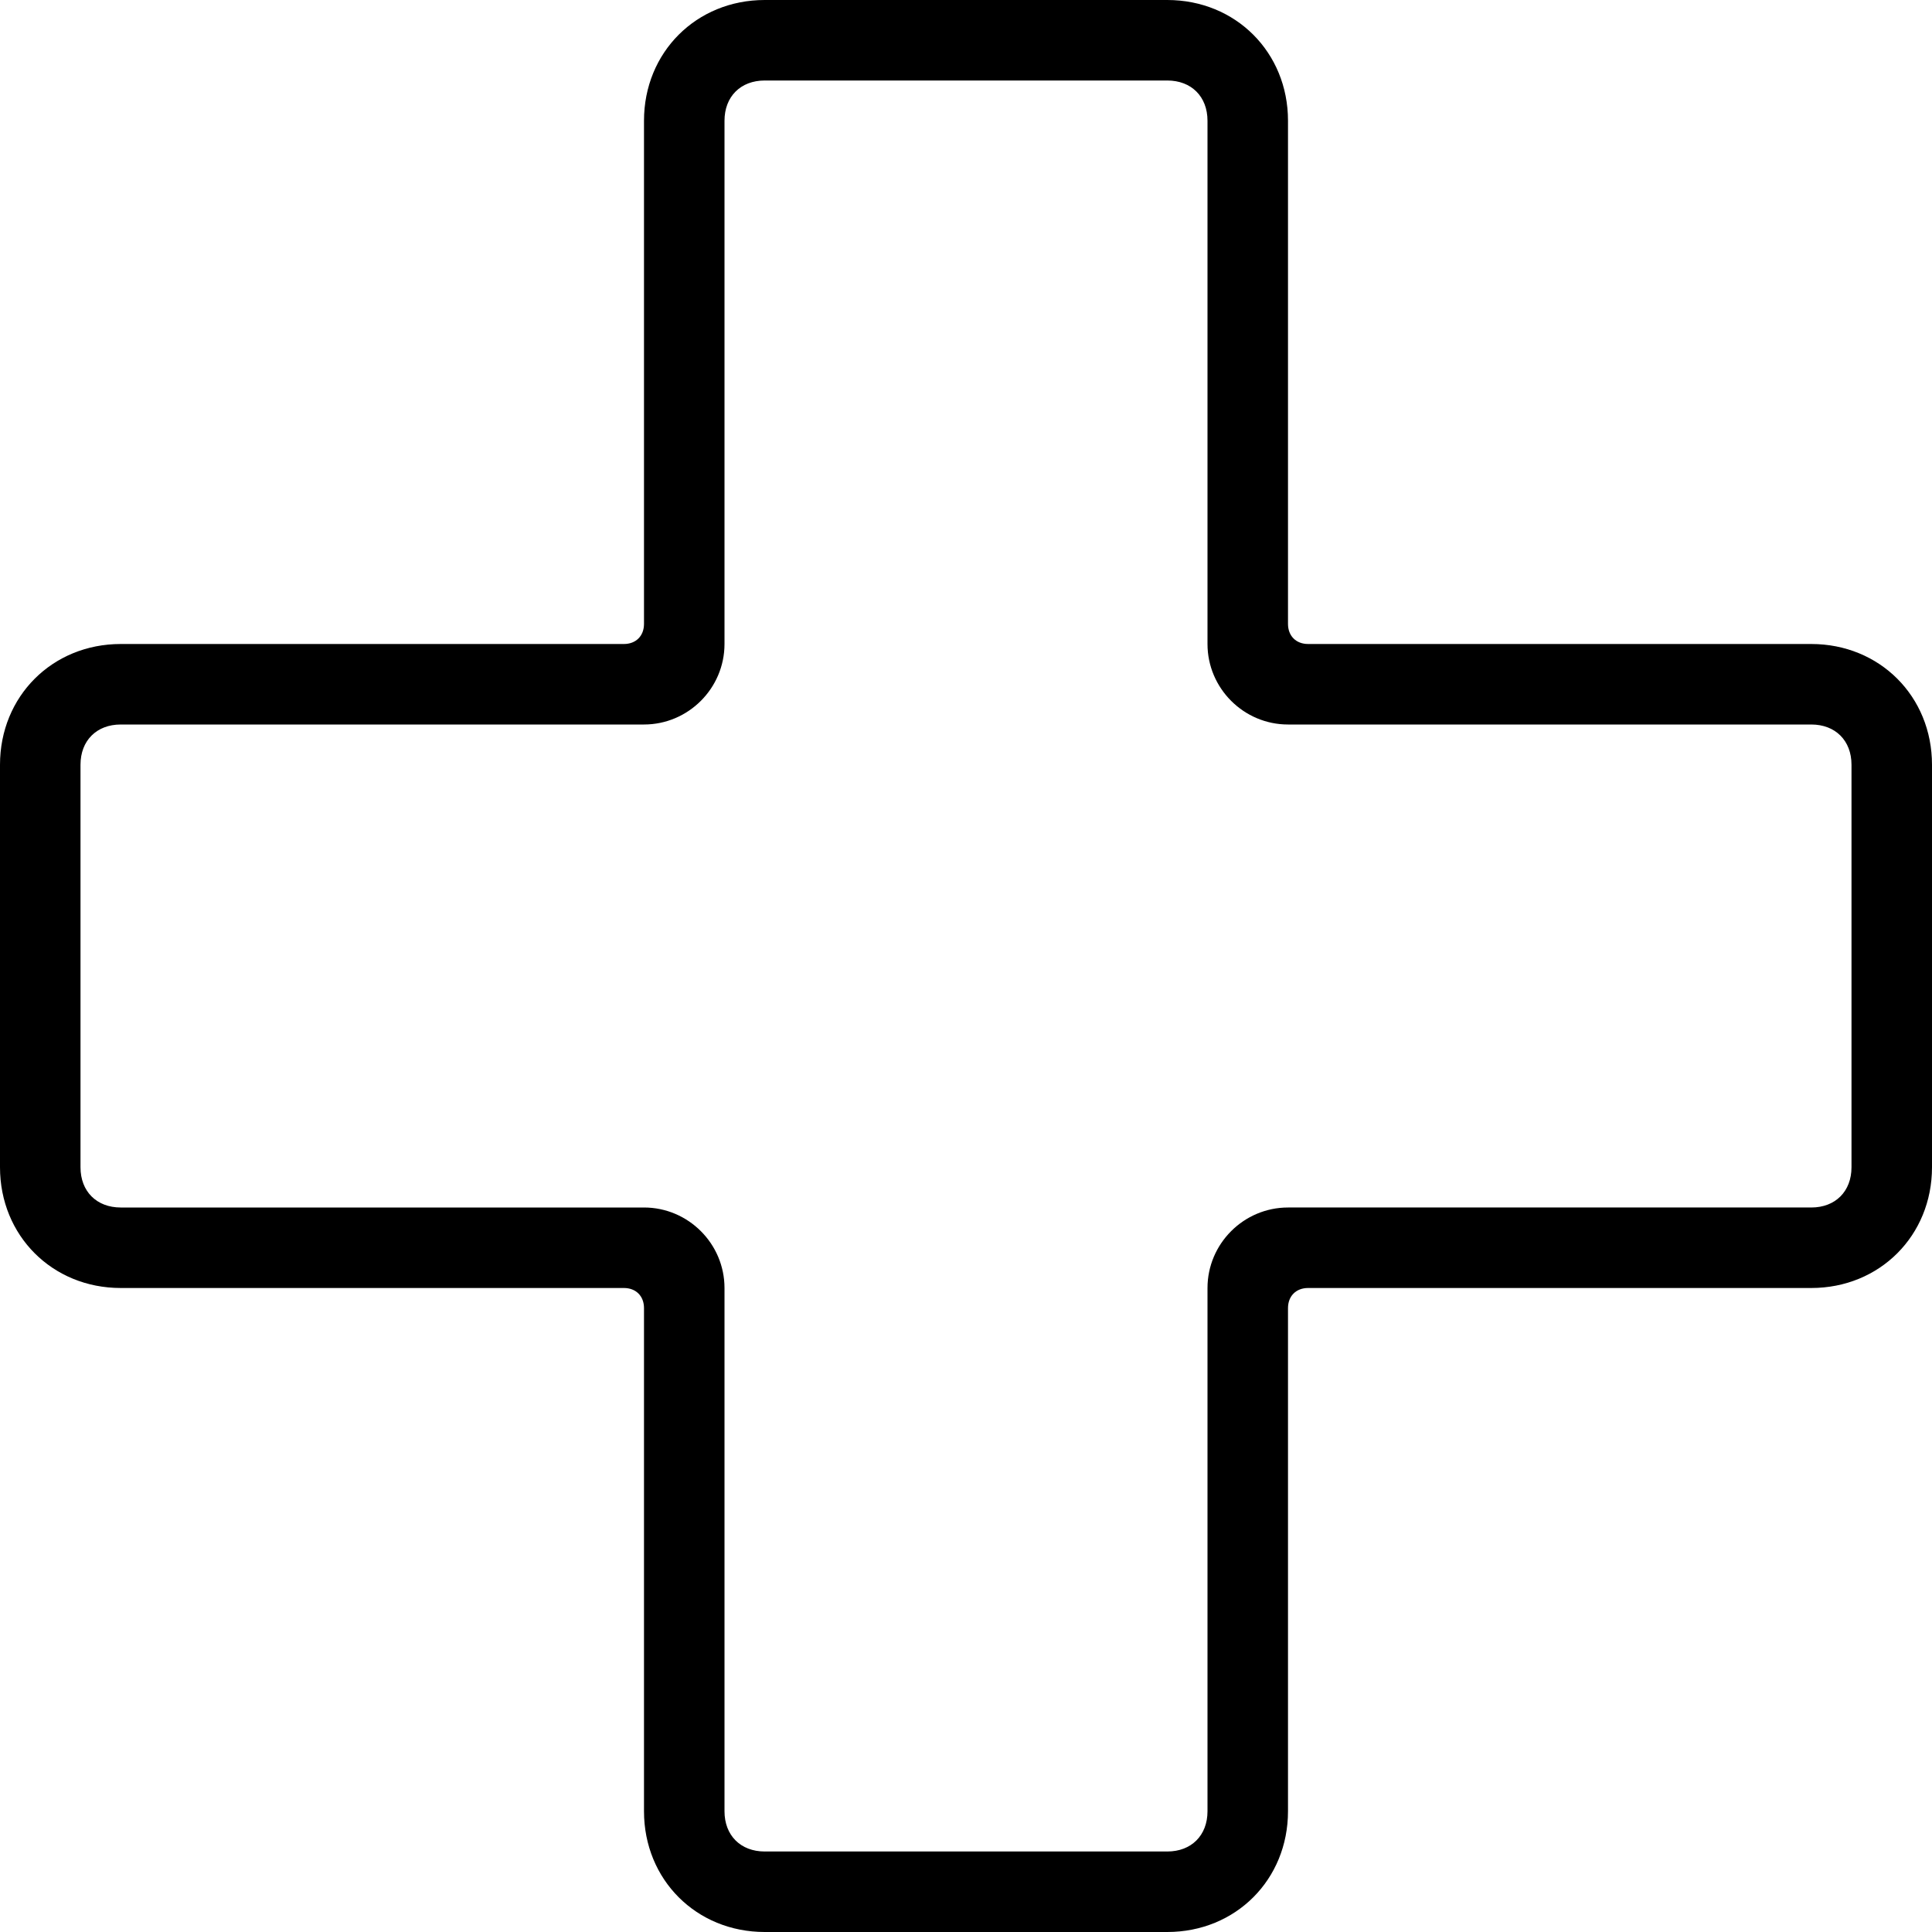 <svg xmlns="http://www.w3.org/2000/svg" viewBox="0 0 48 48"><path class="st0" d="M6.1 16H3c-1.7 0-3 1.3-3 3v10c0 1.7 1.3 3 3 3h12.5c.3 0 .5.2.5.5V45c0 1.7 1.3 3 3 3h10c1.7 0 3-1.3 3-3V32.5c0-.3.2-.5.5-.5H45c1.7 0 3-1.3 3-3V19c0-1.7-1.3-3-3-3H32.5c-.3 0-.5-.2-.5-.5V3c0-1.7-1.3-3-3-3H19c-1.7 0-3 1.3-3 3v12.5c0 .3-.2.5-.5.5H6.1zM3 30c-.6 0-1-.4-1-1V19c0-.6.4-1 1-1h13c1.1 0 2-.9 2-2V3c0-.6.4-1 1-1h10c.6 0 1 .4 1 1v13c0 1.1.9 2 2 2h13c.6 0 1 .4 1 1v10c0 .6-.4 1-1 1H32c-1.1 0-2 .9-2 2v13c0 .6-.4 1-1 1H19c-.6 0-1-.4-1-1V32c0-1.1-.9-2-2-2H3z"/></svg>